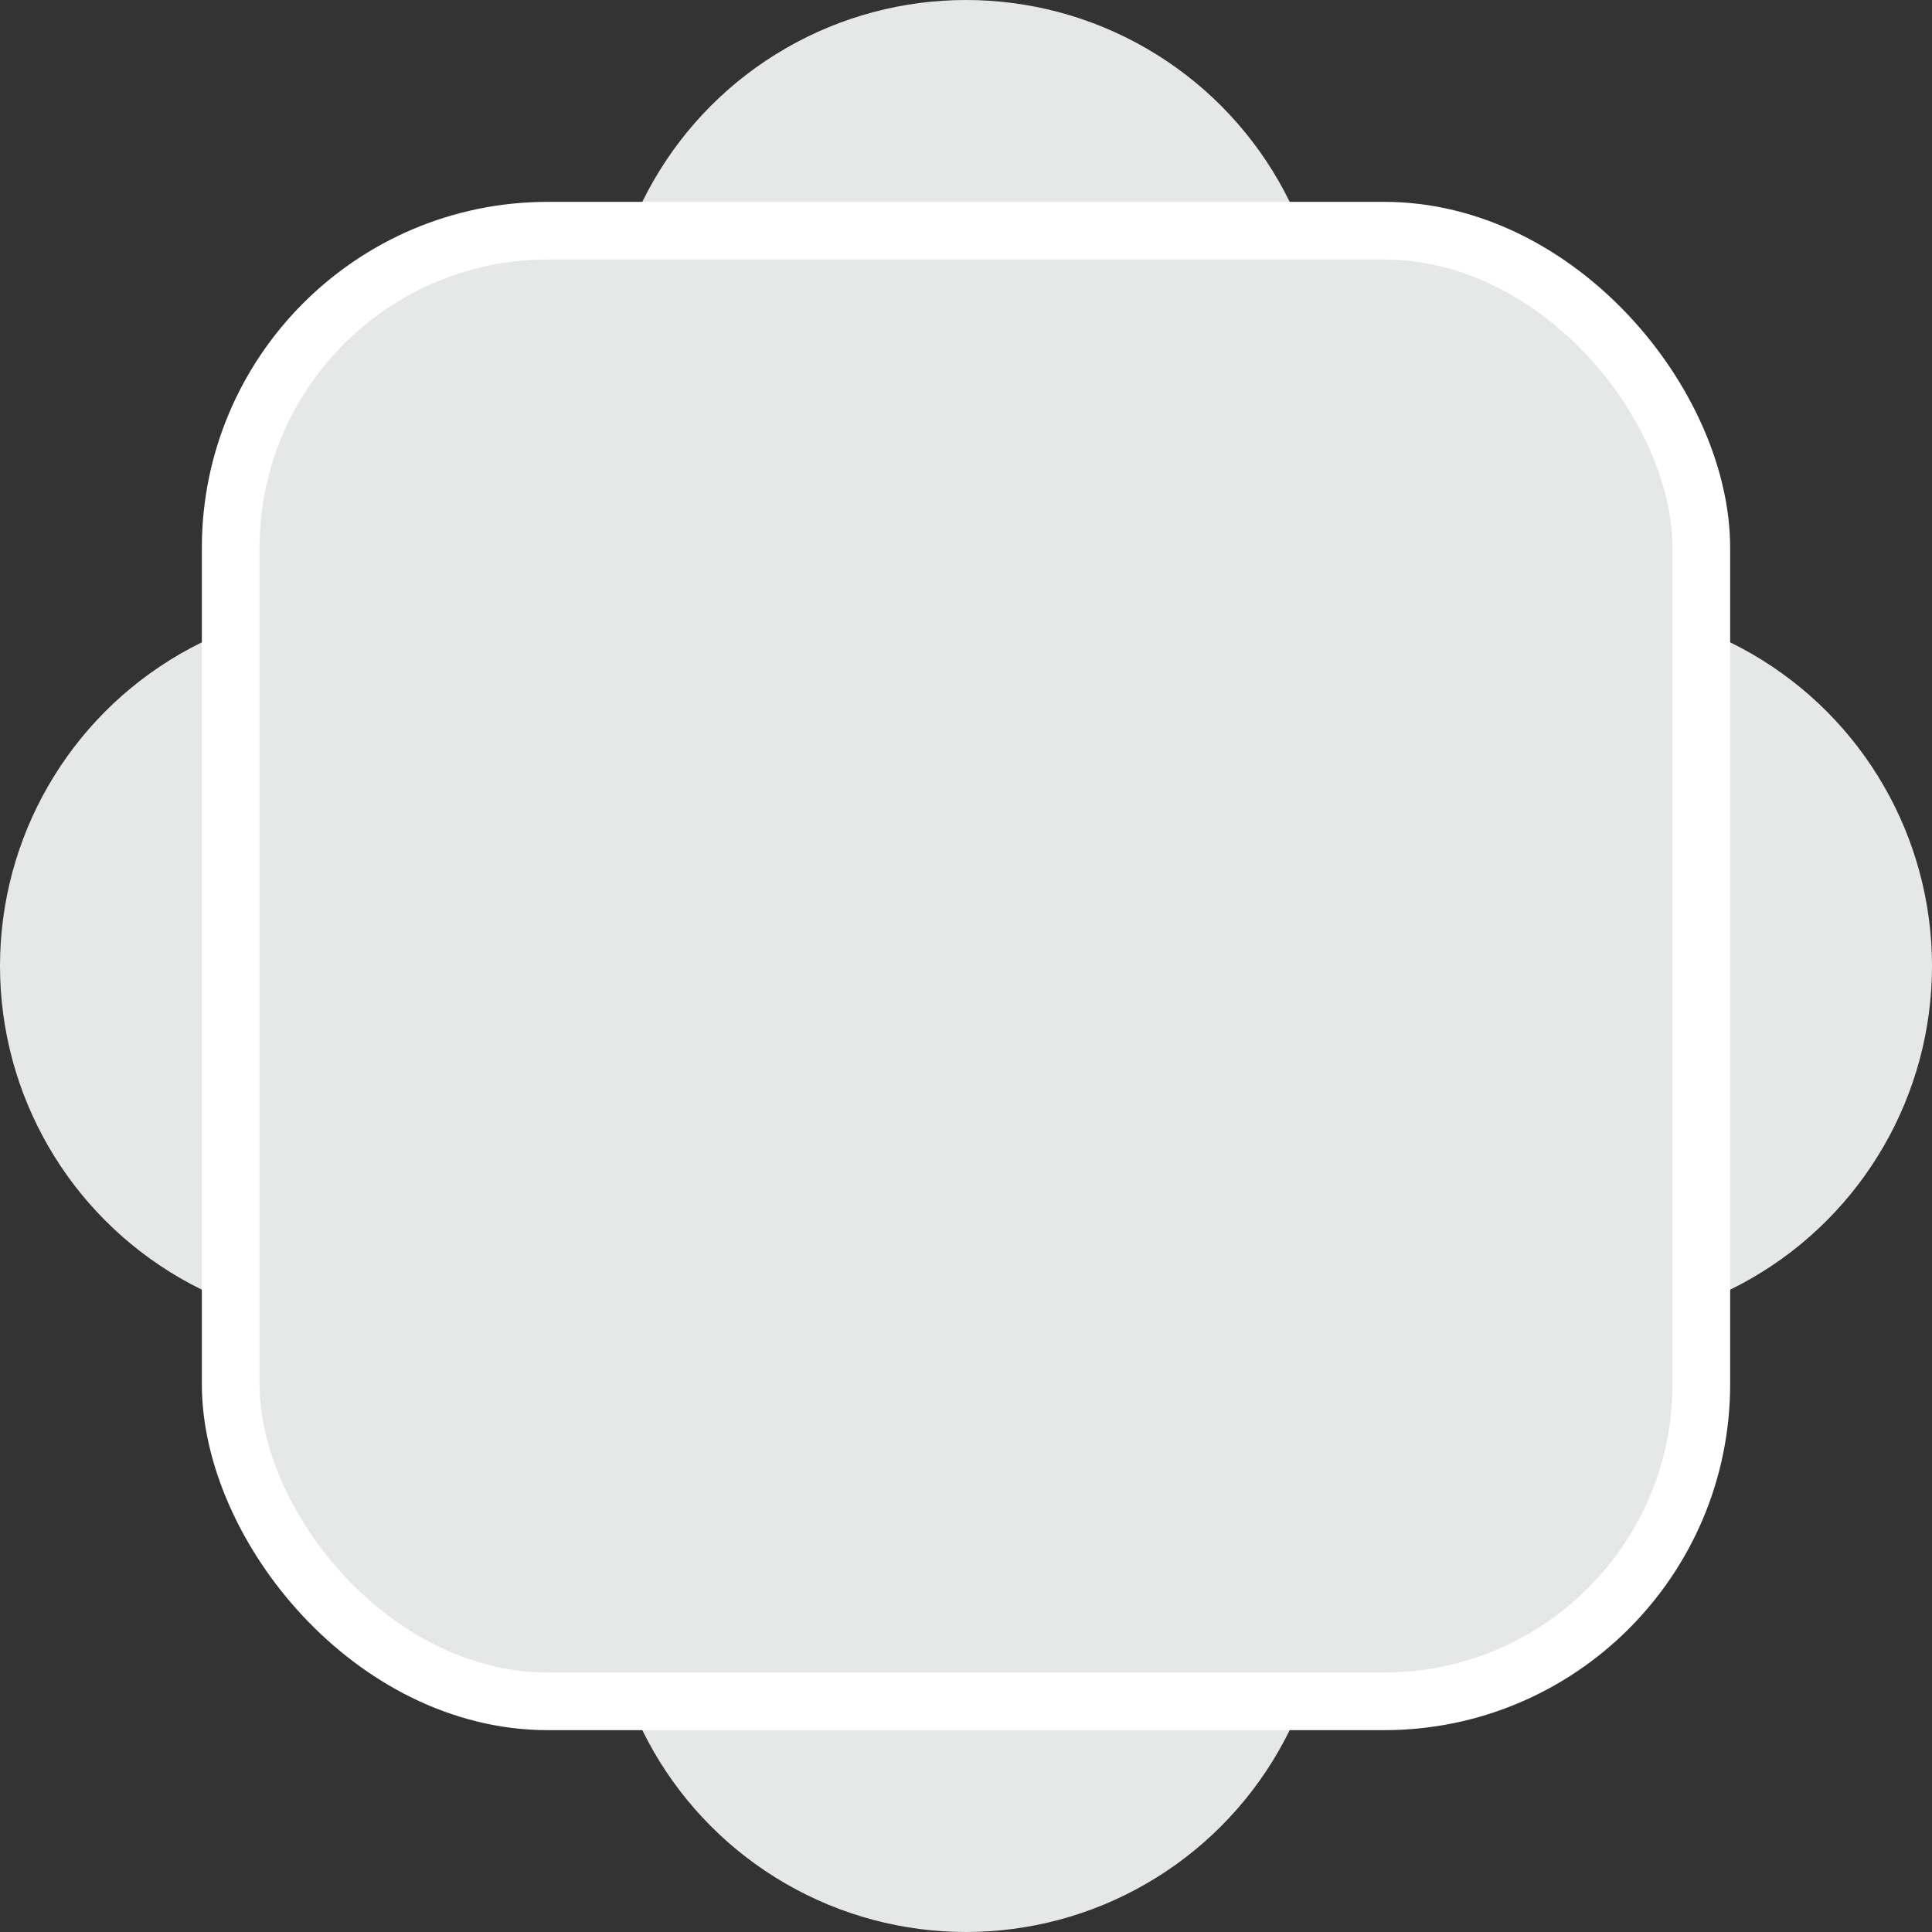 <svg width="67" height="67" viewBox="0 0 67 67" fill="none" xmlns="http://www.w3.org/2000/svg">
<rect x="0" y="0" width="67" height="67" fill="#333333" stroke="none"/>
<circle cx="33.5" cy="12.5" r="12.5" fill="#E6E7E7"/>
<circle cx="33.5" cy="54.5" r="12.5" fill="#E6E7E7"/>
<circle cx="54.5" cy="33.5" r="12.5" fill="#E6E7E7"/>
<circle cx="12.5" cy="33.5" r="12.5" fill="#E6E7E7"/>
<rect x="8" y="8" width="51" height="51" rx="11" fill="#E6E7E7" stroke="white" stroke-width="2"/>
</svg>
